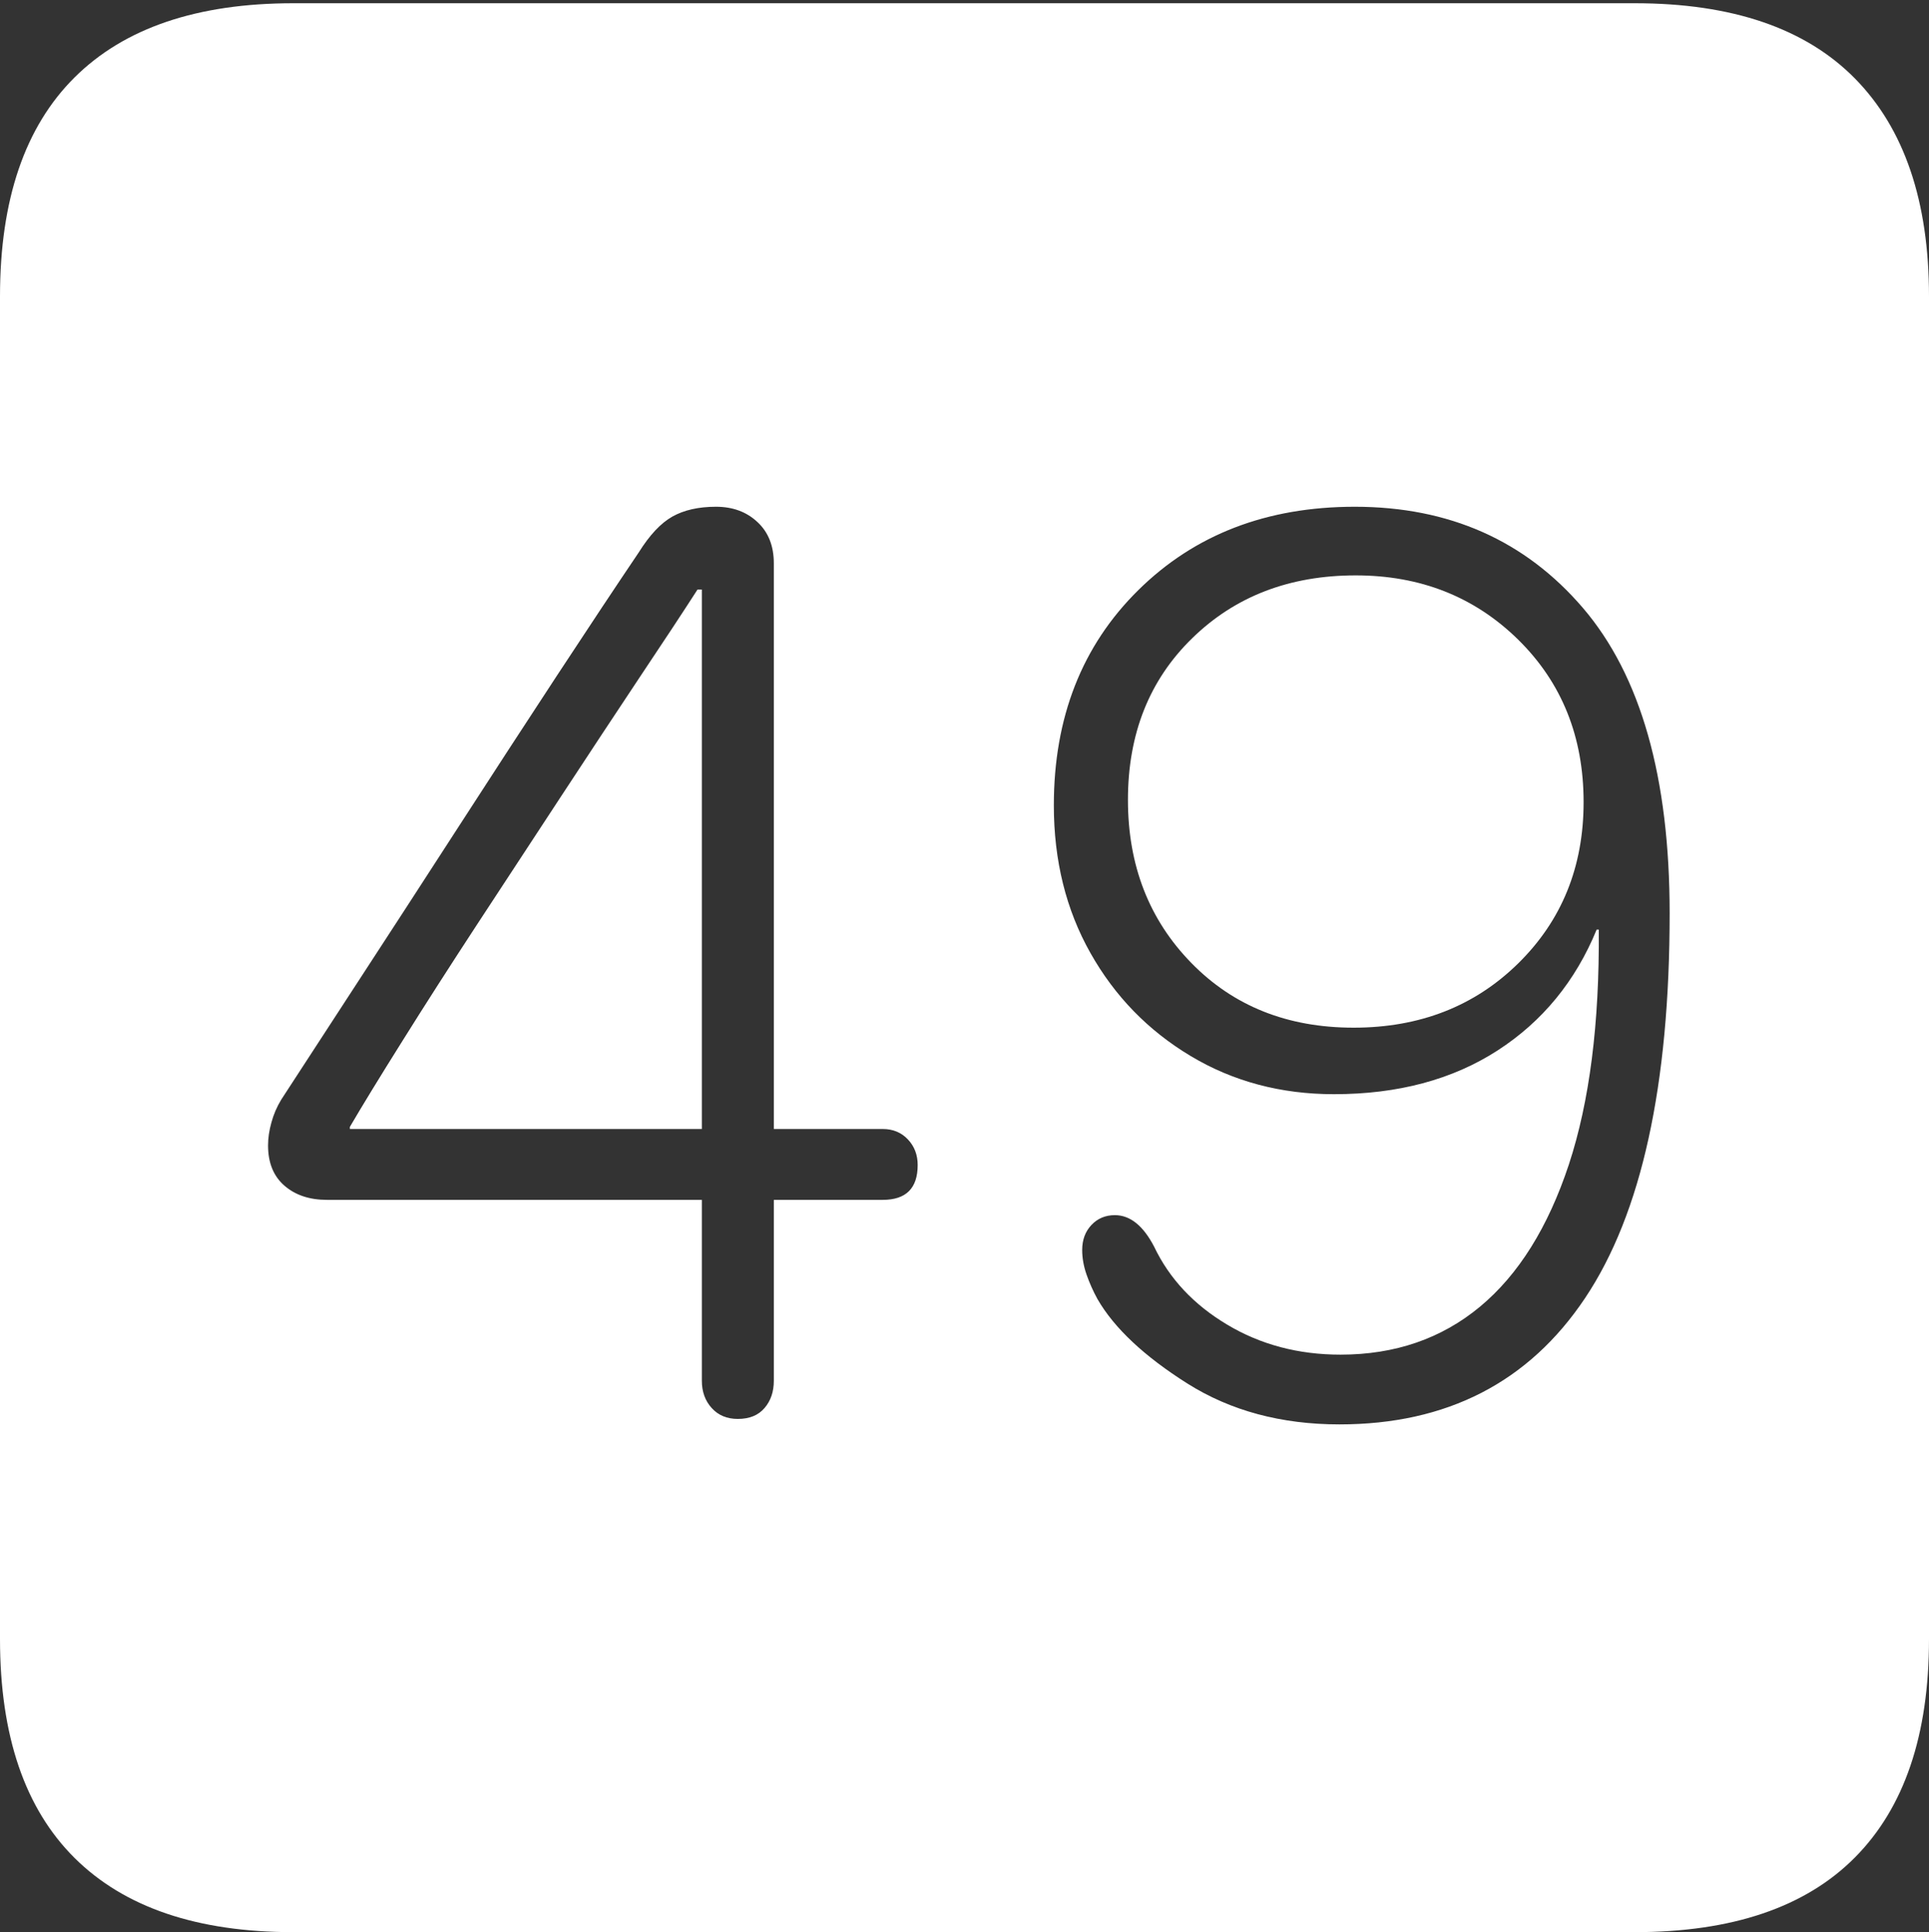 <?xml version="1.0" encoding="UTF-8"?>
<!--Generator: Apple Native CoreSVG 175-->
<!DOCTYPE svg
PUBLIC "-//W3C//DTD SVG 1.1//EN"
       "http://www.w3.org/Graphics/SVG/1.1/DTD/svg11.dtd">
<svg version="1.1" xmlns="http://www.w3.org/2000/svg" xmlns:xlink="http://www.w3.org/1999/xlink" width="17.285" height="17.314">
 <rect width="100%" height="100%" fill="#333333" stroke="none"/>
 <g>
  <rect height="17.314" opacity="0" width="17.285" x="0" y="0"/>
  <path d="M2.627 17.314L14.648 17.314Q15.957 17.314 16.621 16.645Q17.285 15.977 17.285 14.688L17.285 2.656Q17.285 1.377 16.621 0.703Q15.957 0.029 14.648 0.029L2.627 0.029Q1.338 0.029 0.669 0.693Q0 1.357 0 2.656L0 14.688Q0 15.986 0.669 16.65Q1.338 17.314 2.627 17.314ZM6.611 12.715Q6.465 12.715 6.377 12.617Q6.289 12.52 6.289 12.373L6.289 10.752L2.93 10.752Q2.695 10.752 2.549 10.625Q2.402 10.498 2.402 10.264Q2.402 10.166 2.432 10.059Q2.461 9.951 2.52 9.854Q2.793 9.434 3.213 8.789Q3.633 8.145 4.097 7.427Q4.561 6.709 4.99 6.055Q5.42 5.4 5.723 4.951Q5.869 4.717 6.025 4.629Q6.182 4.541 6.416 4.541Q6.641 4.541 6.787 4.678Q6.934 4.814 6.934 5.049L6.934 10.117L7.91 10.117Q8.047 10.117 8.135 10.21Q8.223 10.303 8.223 10.44Q8.223 10.752 7.91 10.752L6.934 10.752L6.934 12.373Q6.934 12.52 6.851 12.617Q6.768 12.715 6.611 12.715ZM6.289 10.117L6.289 5.283L6.25 5.283Q6.055 5.586 5.732 6.069Q5.41 6.553 5.029 7.134Q4.648 7.715 4.277 8.281Q3.906 8.848 3.604 9.331Q3.301 9.814 3.135 10.098L3.135 10.117ZM12.002 12.764Q11.221 12.764 10.64 12.398Q10.059 12.031 9.834 11.641Q9.775 11.533 9.736 11.421Q9.697 11.309 9.697 11.201Q9.697 11.065 9.78 10.977Q9.863 10.889 9.99 10.889Q10.195 10.889 10.342 11.172Q10.547 11.602 10.996 11.87Q11.445 12.139 12.012 12.139Q12.744 12.139 13.262 11.709Q13.779 11.279 14.058 10.435Q14.336 9.59 14.326 8.33L14.307 8.33Q14.023 9.023 13.418 9.414Q12.812 9.805 11.953 9.805Q11.24 9.805 10.669 9.463Q10.098 9.121 9.771 8.54Q9.443 7.959 9.443 7.217Q9.443 6.035 10.2 5.288Q10.957 4.541 12.139 4.541Q13.408 4.541 14.185 5.449Q14.961 6.357 14.961 8.184Q14.961 10.498 14.204 11.631Q13.447 12.764 12.002 12.764ZM12.129 9.209Q13.018 9.209 13.604 8.633Q14.19 8.057 14.19 7.188Q14.19 6.309 13.604 5.732Q13.018 5.156 12.148 5.156Q11.26 5.156 10.684 5.718Q10.107 6.279 10.107 7.168Q10.107 8.047 10.674 8.628Q11.24 9.209 12.129 9.209Z" fill="#ffffff"/>
 </g>
</svg>

